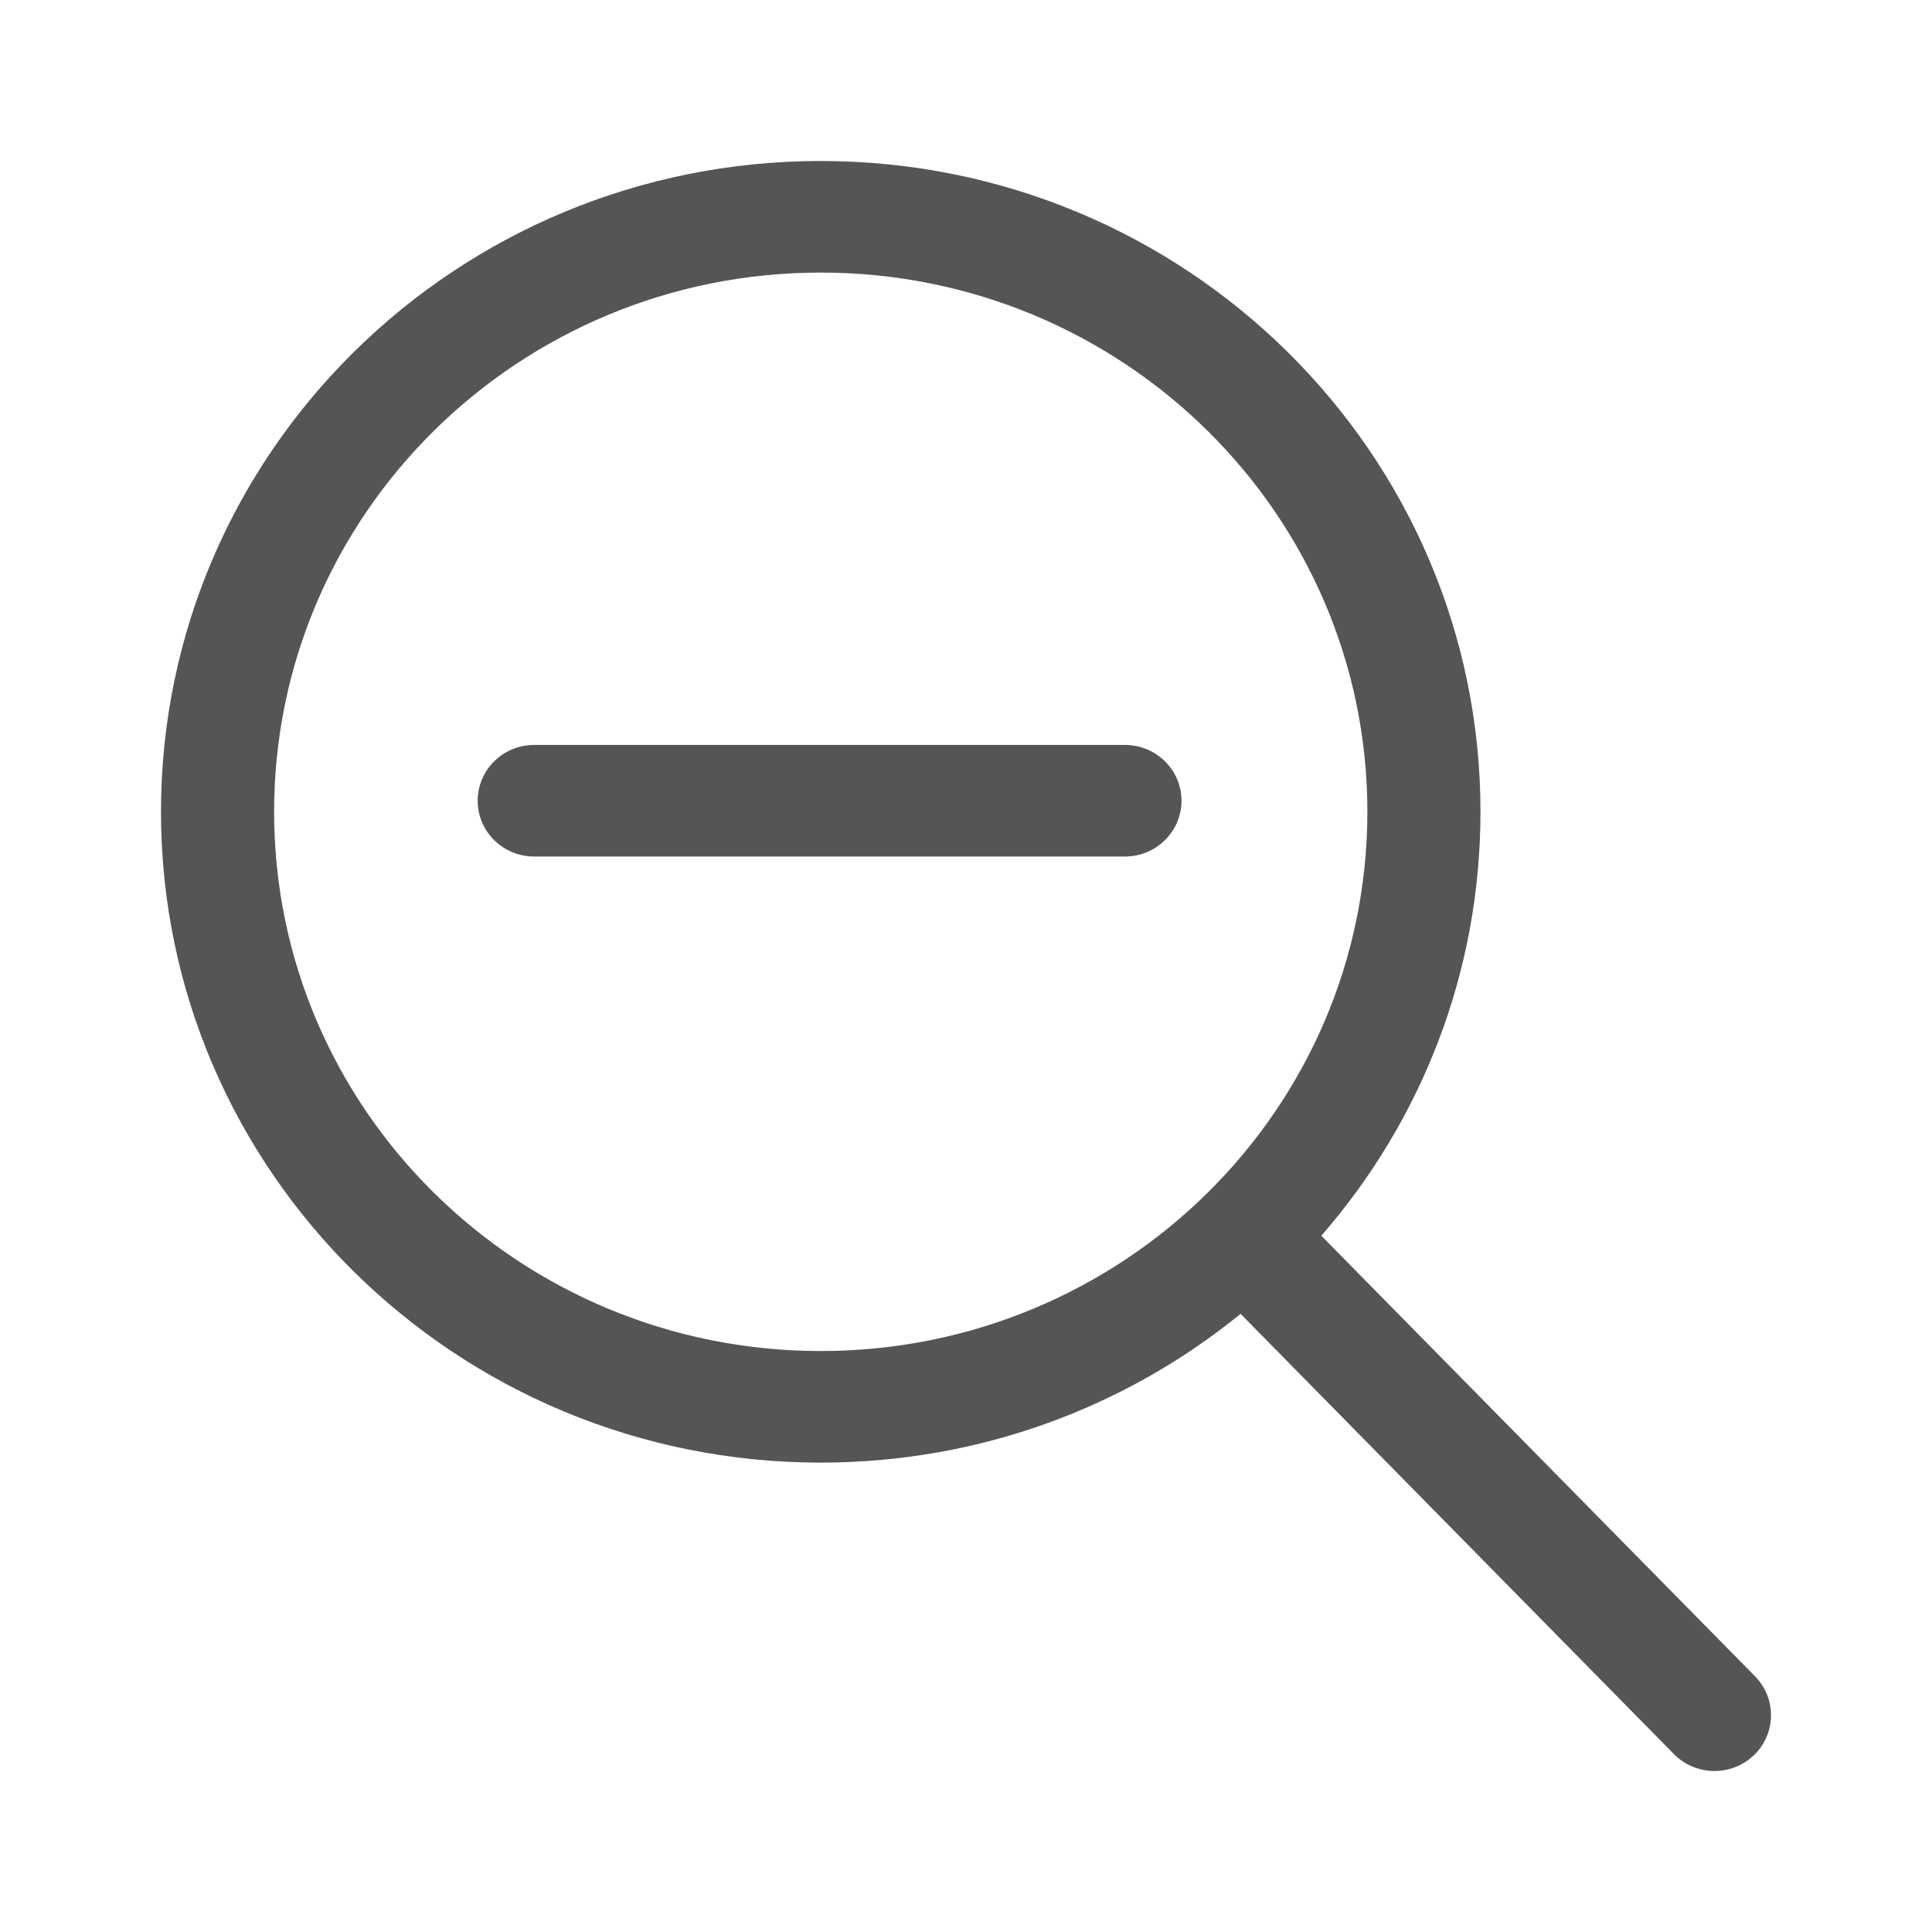 <svg xmlns="http://www.w3.org/2000/svg" width="24" height="24" viewBox="0 0 24 24">
  <path fill="#555" d="M16.414,15.351 L21.802,20.824 C22.072,21.099 22.065,21.538 21.787,21.804 C21.509,22.071 21.064,22.064 20.794,21.79 L15.411,16.321 C13.994,17.475 12.177,18.169 10.195,18.169 C5.669,18.169 2,14.549 2,10.084 C2,5.62 5.669,2 10.195,2 C14.722,2 18.391,5.62 18.391,10.084 C18.391,12.096 17.646,13.936 16.414,15.351 Z M10.195,16.783 C13.946,16.783 16.986,13.784 16.986,10.084 C16.986,6.385 13.946,3.386 10.195,3.386 C6.445,3.386 3.405,6.385 3.405,10.084 C3.405,13.784 6.445,16.783 10.195,16.783 Z M6.636,10.64 C6.248,10.64 5.934,10.33 5.934,9.947 C5.934,9.564 6.248,9.254 6.636,9.254 L13.974,9.254 C14.362,9.254 14.677,9.564 14.677,9.947 C14.677,10.33 14.362,10.64 13.974,10.64 L6.636,10.64 Z"/>
</svg>
